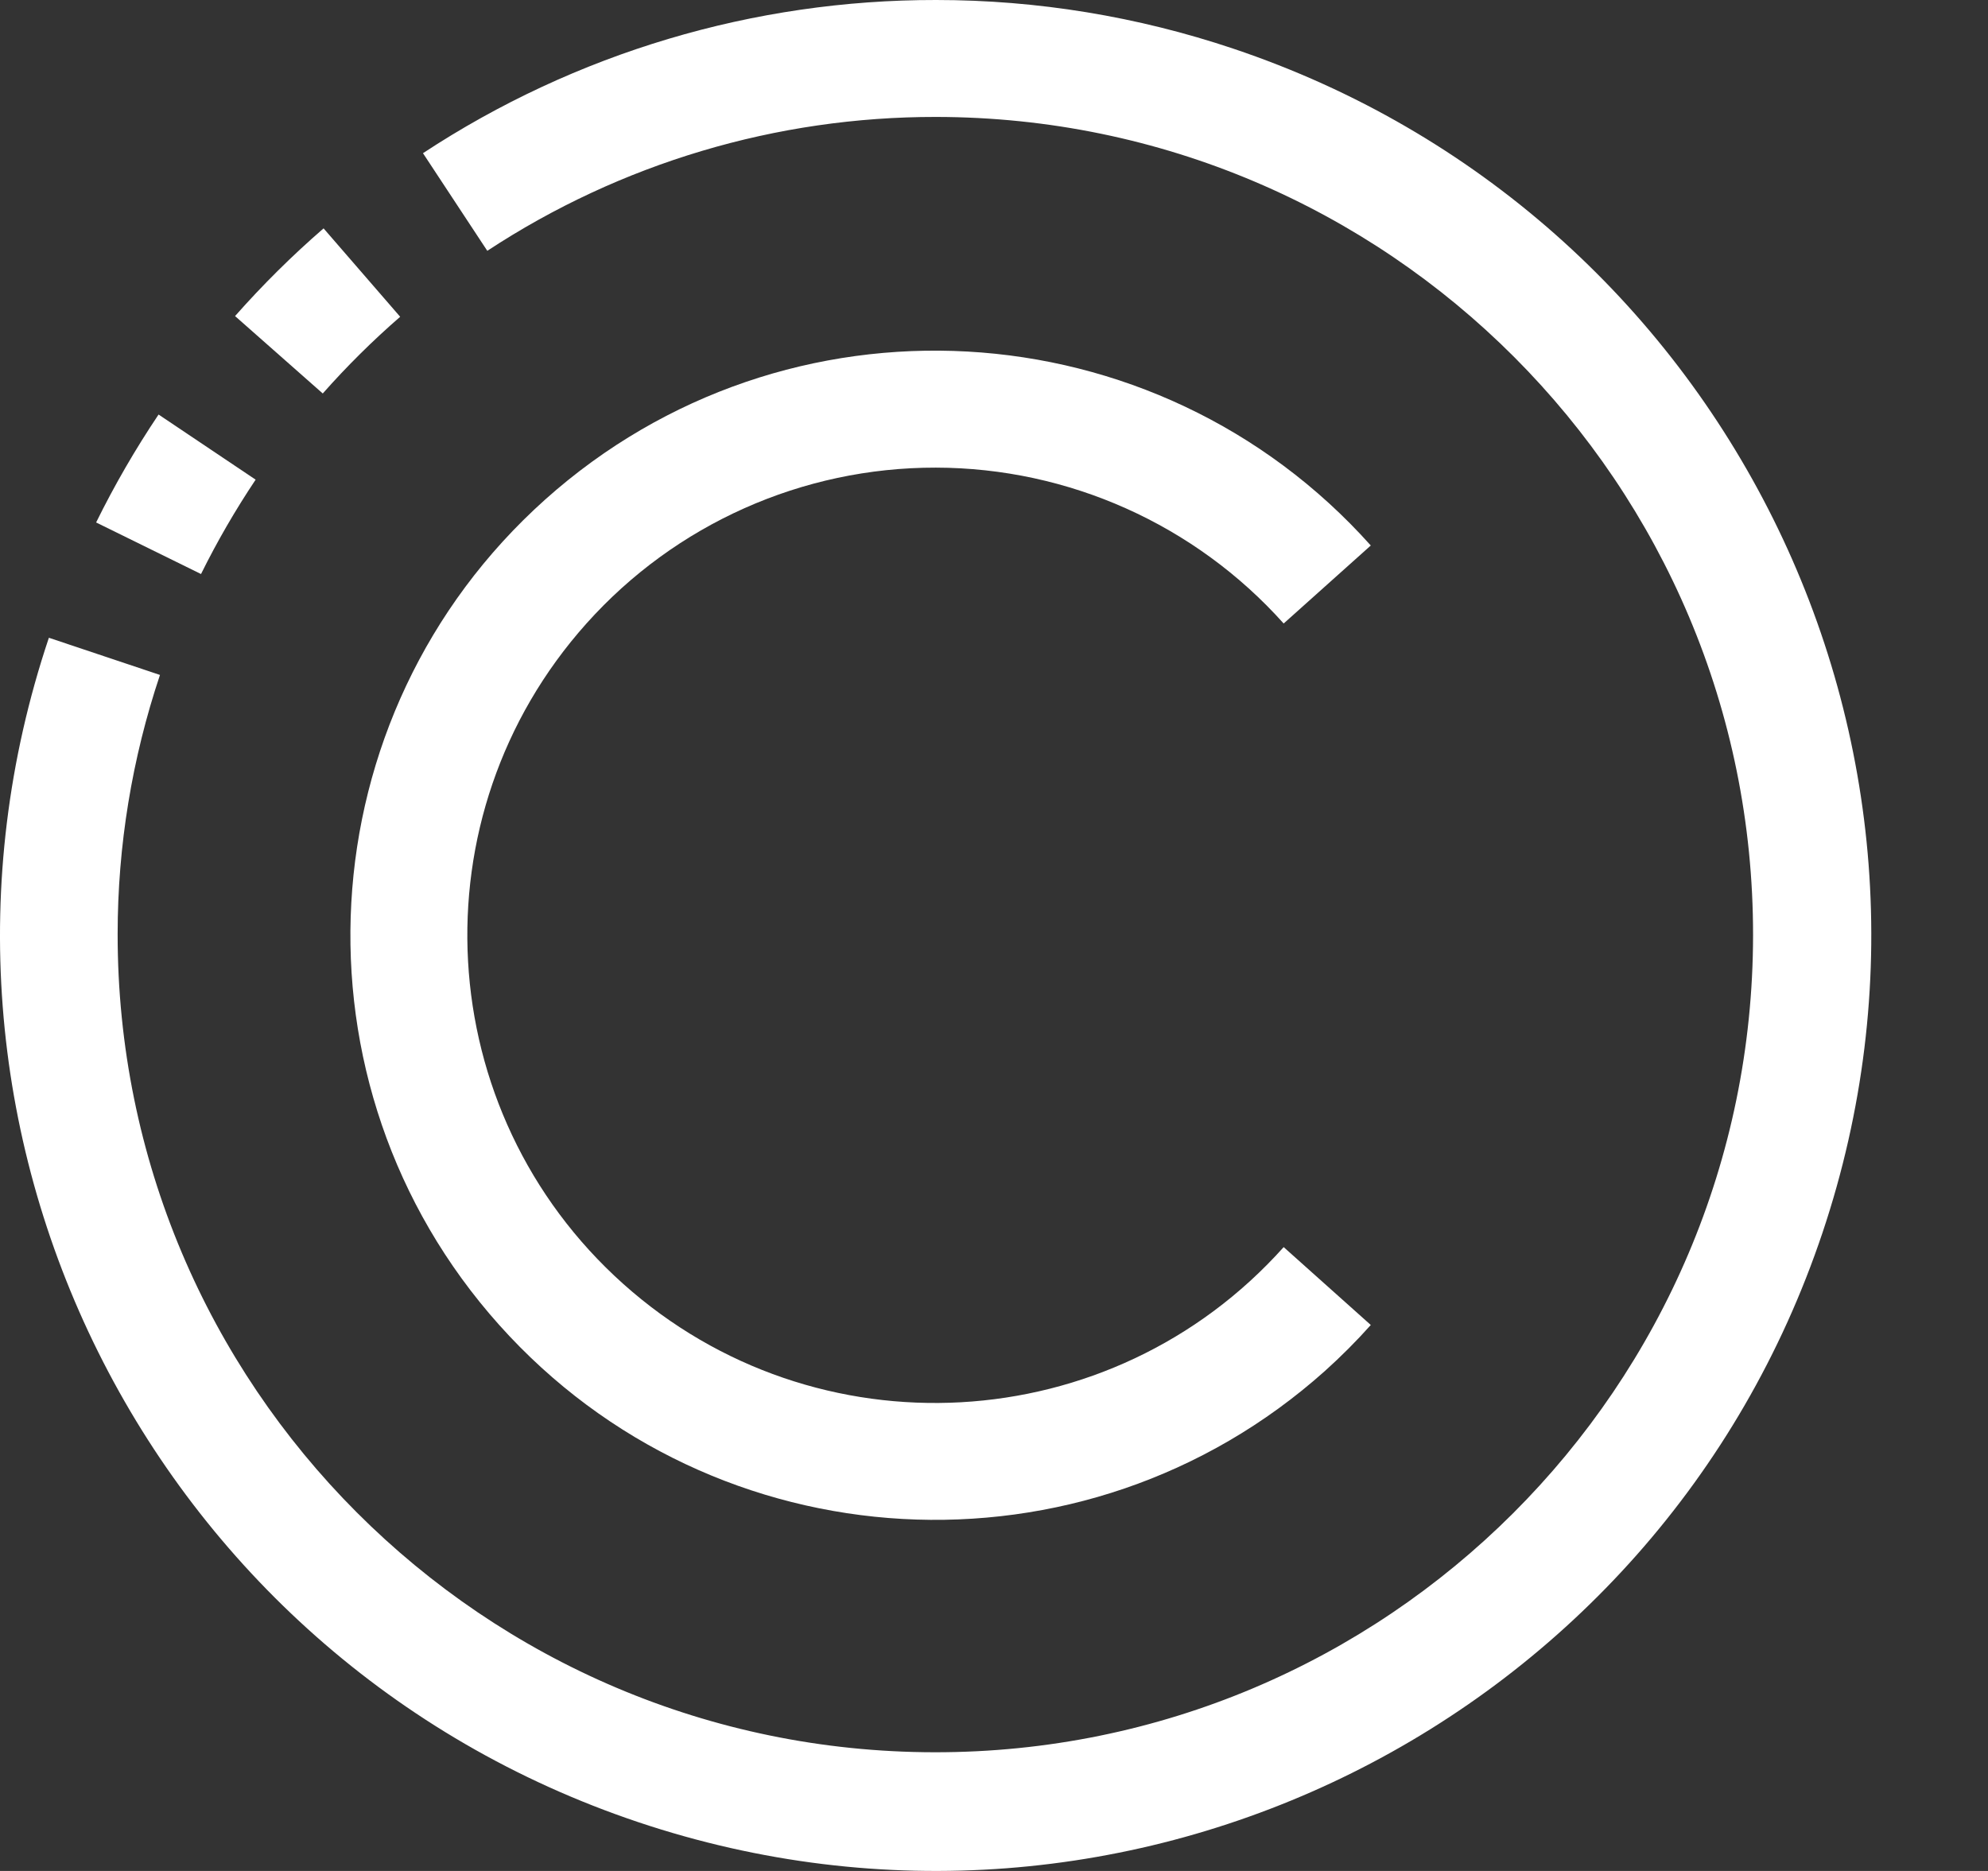 <svg width="17" height="16" viewBox="0 0 17 16" fill="none" xmlns="http://www.w3.org/2000/svg">
<rect x="0" y="0" width="17" height="16" fill="#333333" stroke="none"/>
<path d="M3.422 2.709L2.767 1.953C2.498 2.186 2.245 2.437 2.01 2.703L2.76 3.365C2.966 3.132 3.187 2.913 3.422 2.709Z" fill="white"/>
<path d="M2.186 4.102L1.356 3.545C1.158 3.84 0.979 4.149 0.822 4.468L1.719 4.909C1.857 4.63 2.013 4.361 2.186 4.102Z" fill="white"/>
<path d="M10.546 0.416C9.727 0.141 8.869 0 8.005 8.99815e-06C6.446 -0.002 4.92 0.453 3.617 1.31L4.167 2.145C5.306 1.396 6.641 0.998 8.005 1C11.867 1.004 14.995 4.137 14.991 7.999C14.987 11.861 11.854 14.989 7.992 14.985C4.13 14.981 1.002 11.848 1.006 7.986C1.006 7.233 1.129 6.485 1.368 5.772L0.418 5.454C-0.988 9.642 1.268 14.177 5.456 15.582C9.644 16.988 14.179 14.732 15.584 10.544C16.99 6.356 14.734 1.821 10.546 0.416Z" fill="white"/>
<path d="M8.003 3.999C9.138 4.001 10.22 4.486 10.977 5.332L11.722 4.665C9.881 2.607 6.72 2.431 4.662 4.272C2.605 6.113 2.429 9.274 4.269 11.331C6.11 13.389 9.271 13.565 11.329 11.725C11.467 11.601 11.598 11.47 11.722 11.331L10.977 10.665C9.505 12.311 6.976 12.452 5.33 10.98C3.683 9.507 3.542 6.979 5.015 5.332C5.775 4.482 6.862 3.997 8.003 3.999Z" fill="white"/>
</svg>
